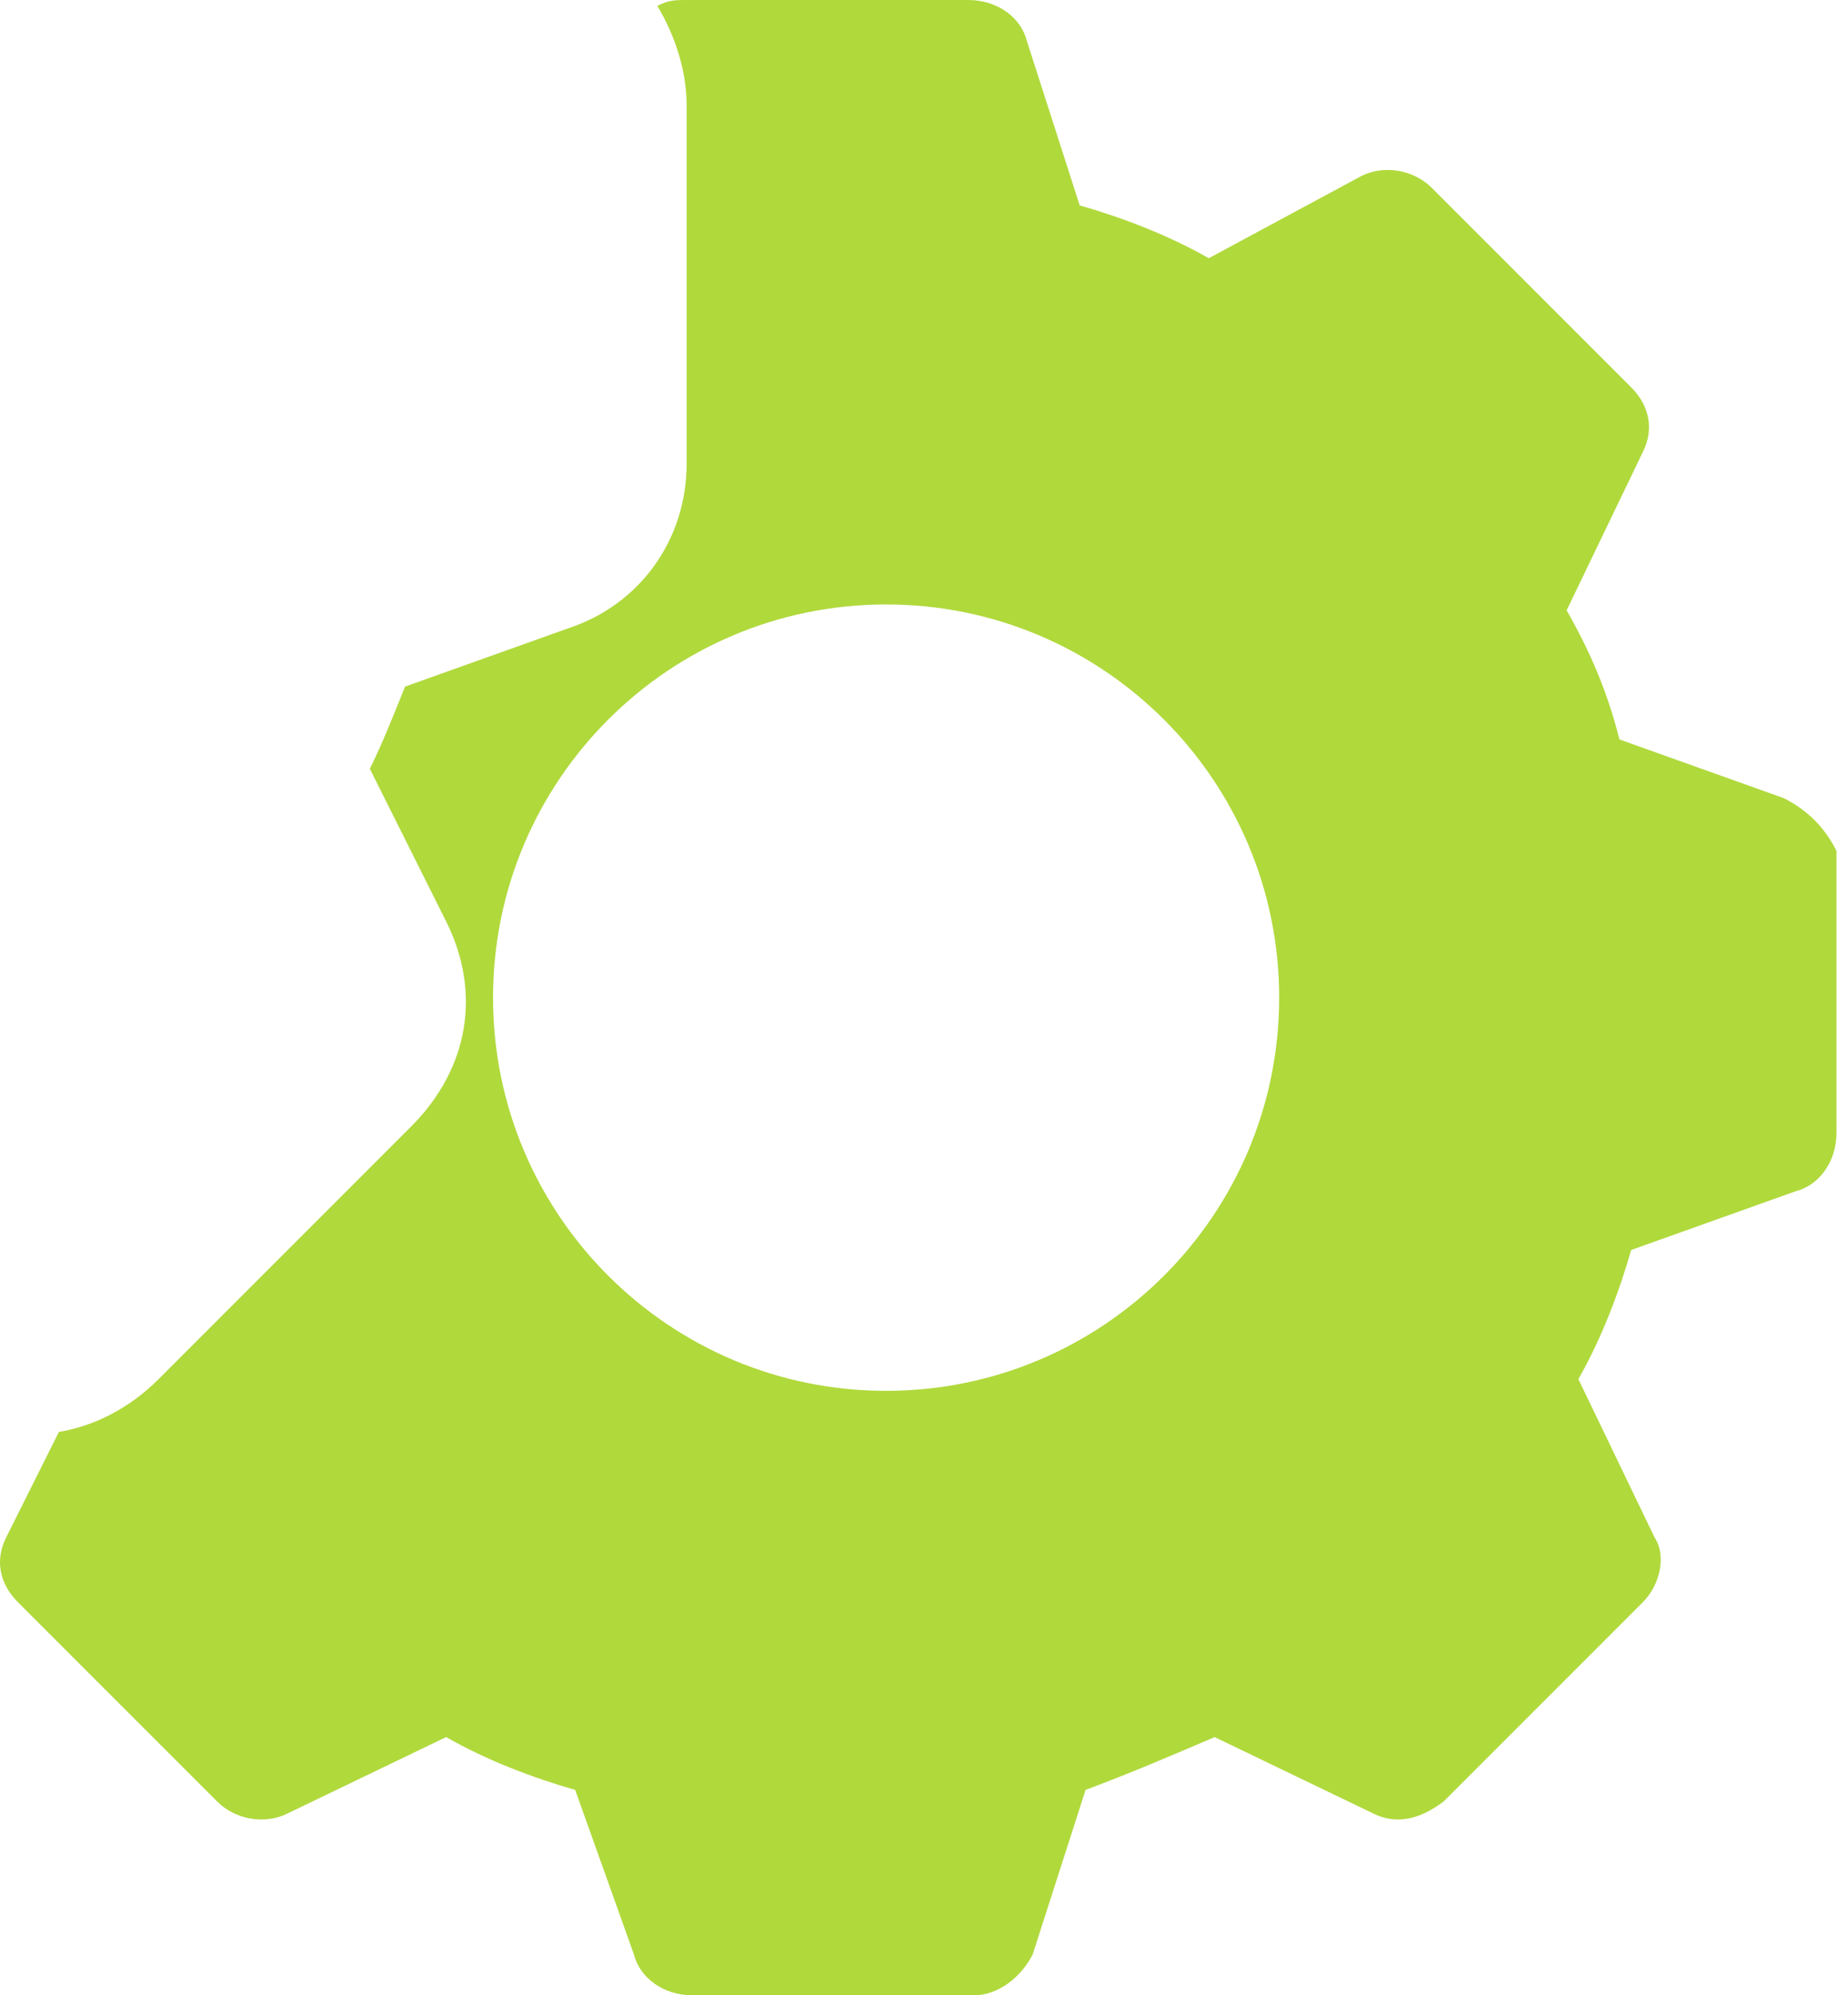 <svg width="63" height="68" viewBox="0 0 63 68" fill="none" xmlns="http://www.w3.org/2000/svg">
<path d="M60.808 27.2L55.208 25.2C54.808 23.6 54.208 22.2 53.408 20.8L56.008 15.4C56.408 14.6 56.208 13.8 55.608 13.2L48.808 6.4C48.208 5.8 47.208 5.6 46.408 6L41.208 8.8C39.808 8 38.208 7.4 36.808 7L35.008 1.4C34.808 0.6 34.008 0 33.008 0H23.408C23.008 0 22.808 7.59959e-07 22.408 0.2C23.008 1.2 23.408 2.4 23.408 3.6V15.8C23.408 18.4 21.808 20.6 19.408 21.4L13.808 23.4C13.408 24.4 13.008 25.4 12.608 26.2L15.208 31.4C16.408 33.8 16.008 36.4 14.008 38.4L5.408 47C4.408 48 3.208 48.6 2.008 48.8L0.208 52.4C-0.192 53.2 0.008 54 0.608 54.6L7.408 61.4C8.008 62 9.008 62.2 9.808 61.8L15.208 59.2C16.608 60 18.208 60.6 19.608 61L21.608 66.6C21.808 67.4 22.608 68 23.608 68H33.208C34.008 68 34.808 67.4 35.208 66.6L37.008 61C38.608 60.4 40.008 59.8 41.408 59.2L46.808 61.8C47.608 62.2 48.408 62 49.208 61.4L56.008 54.6C56.608 54 56.808 53 56.408 52.4L53.808 47C54.608 45.6 55.208 44 55.608 42.6L61.208 40.6C62.008 40.4 62.608 39.6 62.608 38.6V29C62.208 28.2 61.608 27.6 60.808 27.2ZM30.208 47.4C22.808 47.4 16.808 41.4 16.808 34C16.808 26.6 22.808 20.6 30.208 20.6C37.608 20.6 43.608 26.6 43.608 34C43.608 41.4 37.608 47.4 30.208 47.4Z" fill="#B0D93C"/>
</svg>
